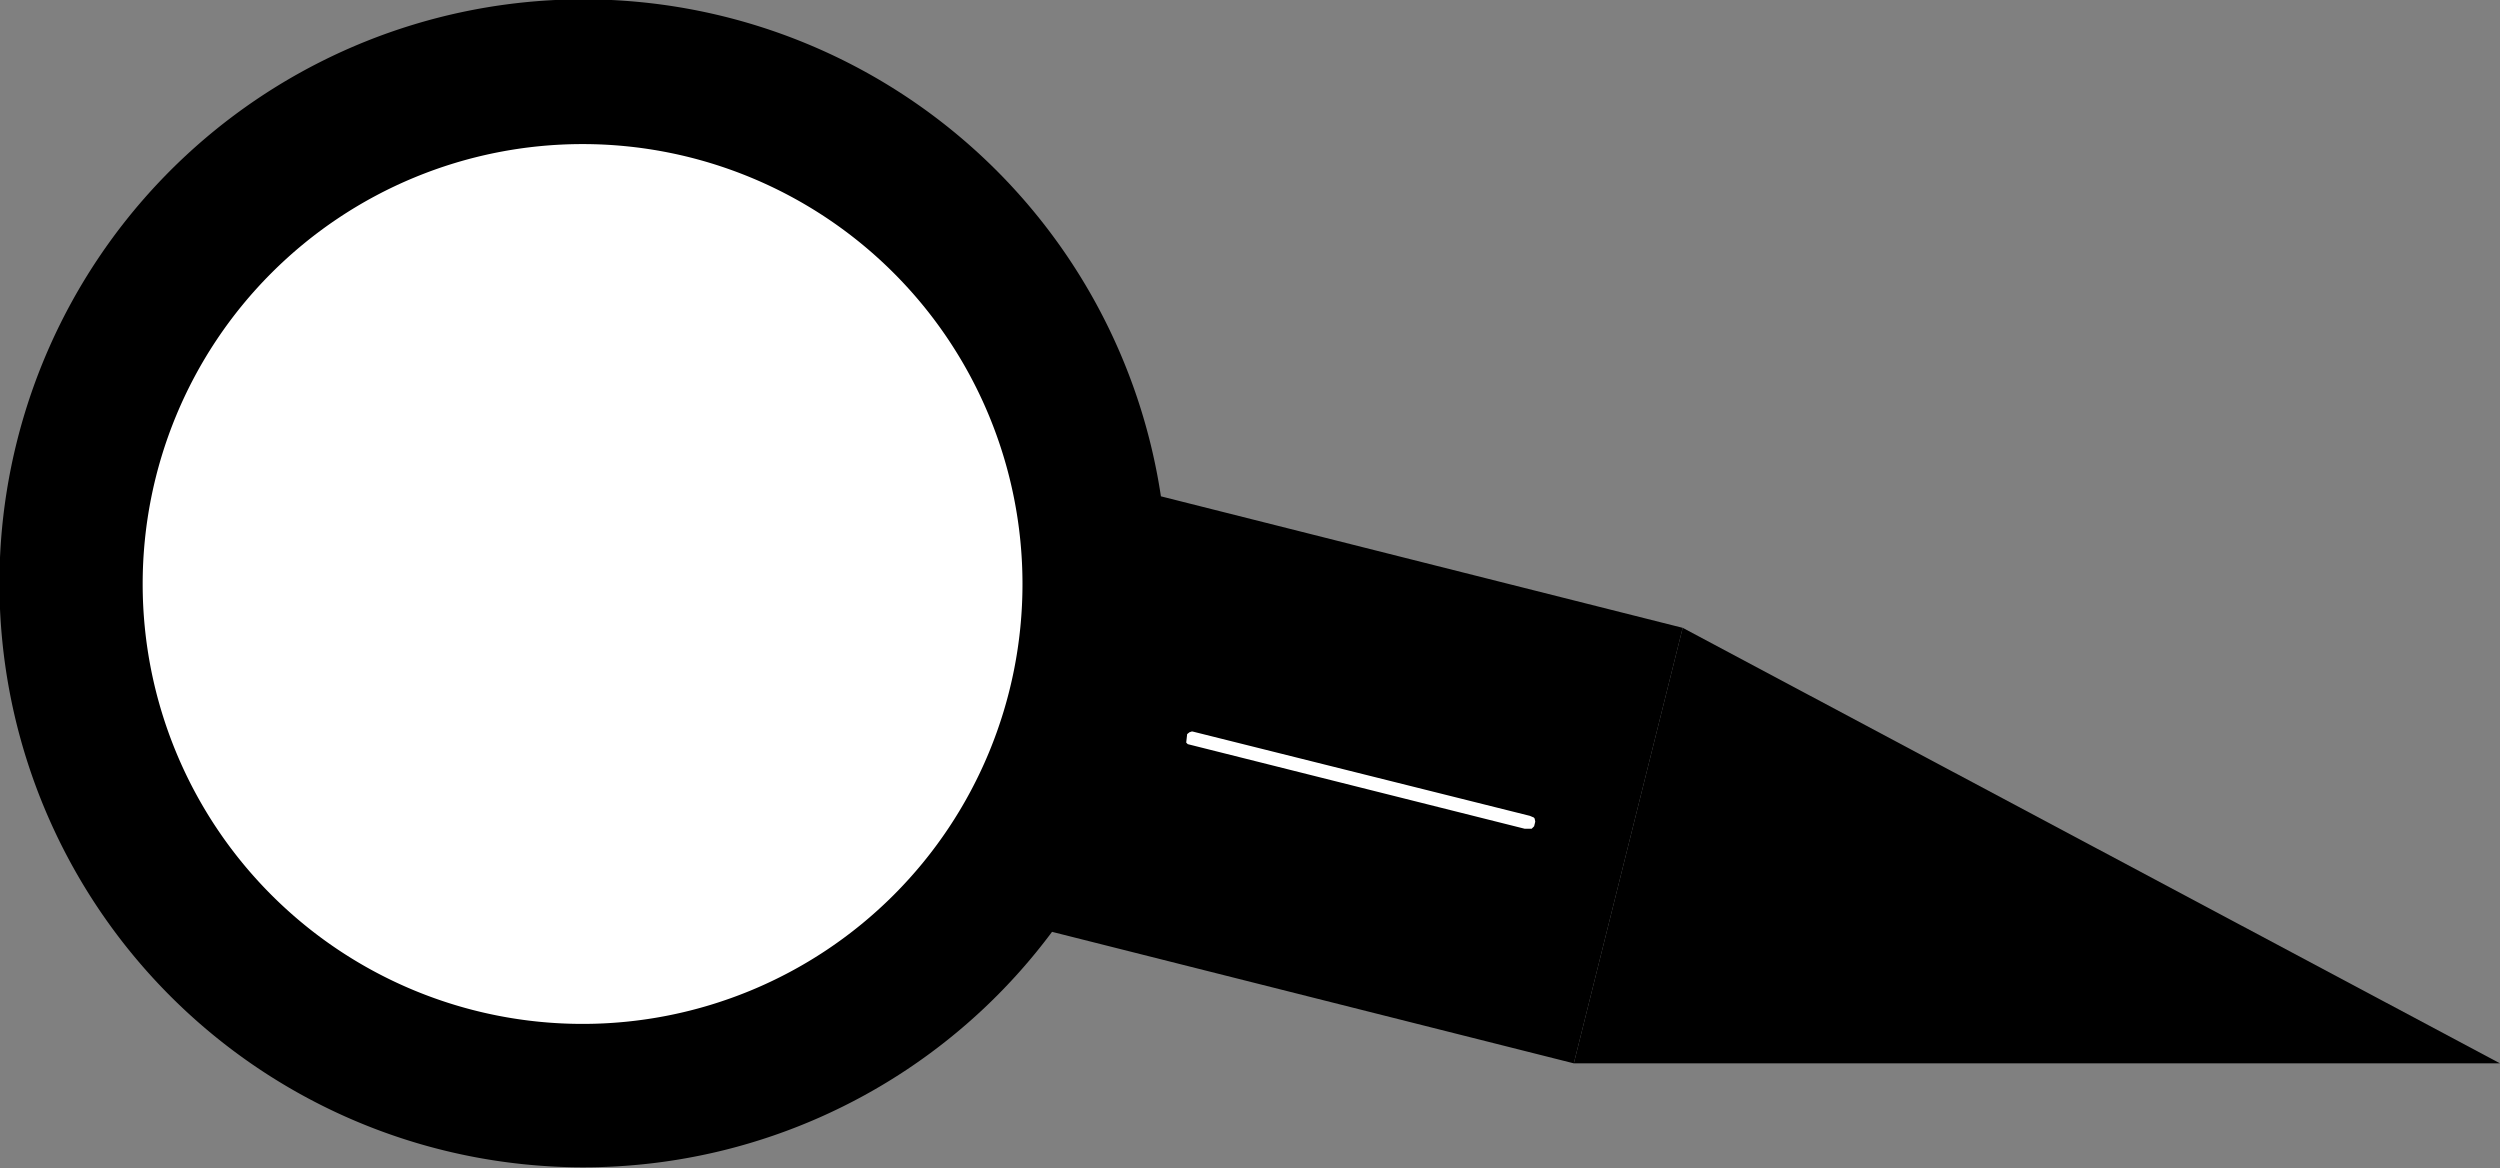 <?xml version="1.0" encoding="utf-8"?>
<!-- Generator: Fusion 360, Shaper Origin Export Add-In, Version 1.6.10  -->
<svg xmlns="http://www.w3.org/2000/svg" xmlns:xlink="http://www.w3.org/1999/xlink" xmlns:shaper="http://www.shapertools.com/namespaces/shaper" shaper:fusionaddin="version:1.6.10" width="1.768cm" height="0.826cm" version="1.1" x="0cm" y="0cm" viewBox="0 0 1.768 0.826" enable-background="new 0 0 1.768 0.826" xml:space="preserve"><rect x="0" y="0" width="1.768" height="0.826" fill="#808080" stroke="none"/><path d="M-0.033,-0.155 L0.336,-0.248 0.413,0.06 0.044,0.153 A0.413,0.413 8.584 1,1 -0.033,-0.155z" transform="matrix(1,0,0,-1,0.777,0.504)" fill="rgb(0,0,0)" stroke-linecap="round" stroke-linejoin="round" /><path d="M0.413,0.06 L0.336,-0.248 0.991,-0.248 0.413,0.06z" transform="matrix(1,0,0,-1,0.777,0.504)" fill="rgb(0,0,0)" stroke-linecap="round" stroke-linejoin="round" /><path d="M0.06,-0.041 L0.06,-0.041 0.056,-0.04 0.056,-0.04 0.052,-0.038 0.049,-0.035 0.046,-0.032 0.044,-0.028 0.043,-0.024 0.043,-0.02 0.044,-0.011 0.044,-0.011 0.046,-0.005 0.05,-0.001 0.055,0.003 0.061,0.005 0.061,0.005 0.066,0.006 0.071,0.005 0.311,-0.055 0.311,-0.055 0.318,-0.058 0.321,-0.06 0.323,-0.063 0.323,-0.063 0.326,-0.067 0.327,-0.072 0.328,-0.077 0.327,-0.082 0.326,-0.086 0.324,-0.091 0.32,-0.095 0.317,-0.098 0.317,-0.098 0.313,-0.1 0.308,-0.101 0.299,-0.101 0.06,-0.041z" transform="matrix(1,0,0,-1,0.777,0.504)" fill="rgb(255,255,255)" stroke="rgb(0,0,0)" stroke-width="0.001cm" stroke-linecap="round" stroke-linejoin="round" /><path d="M-0.695,0.091 a0.33,0.33 0 1,1 0.66,0 a0.33,0.33 0 1,1 -0.66,0z" transform="matrix(1,0,0,-1,0.777,0.504)" fill="rgb(255,255,255)" stroke="rgb(0,0,0)" stroke-width="0.001cm" stroke-linecap="round" stroke-linejoin="round" /></svg>